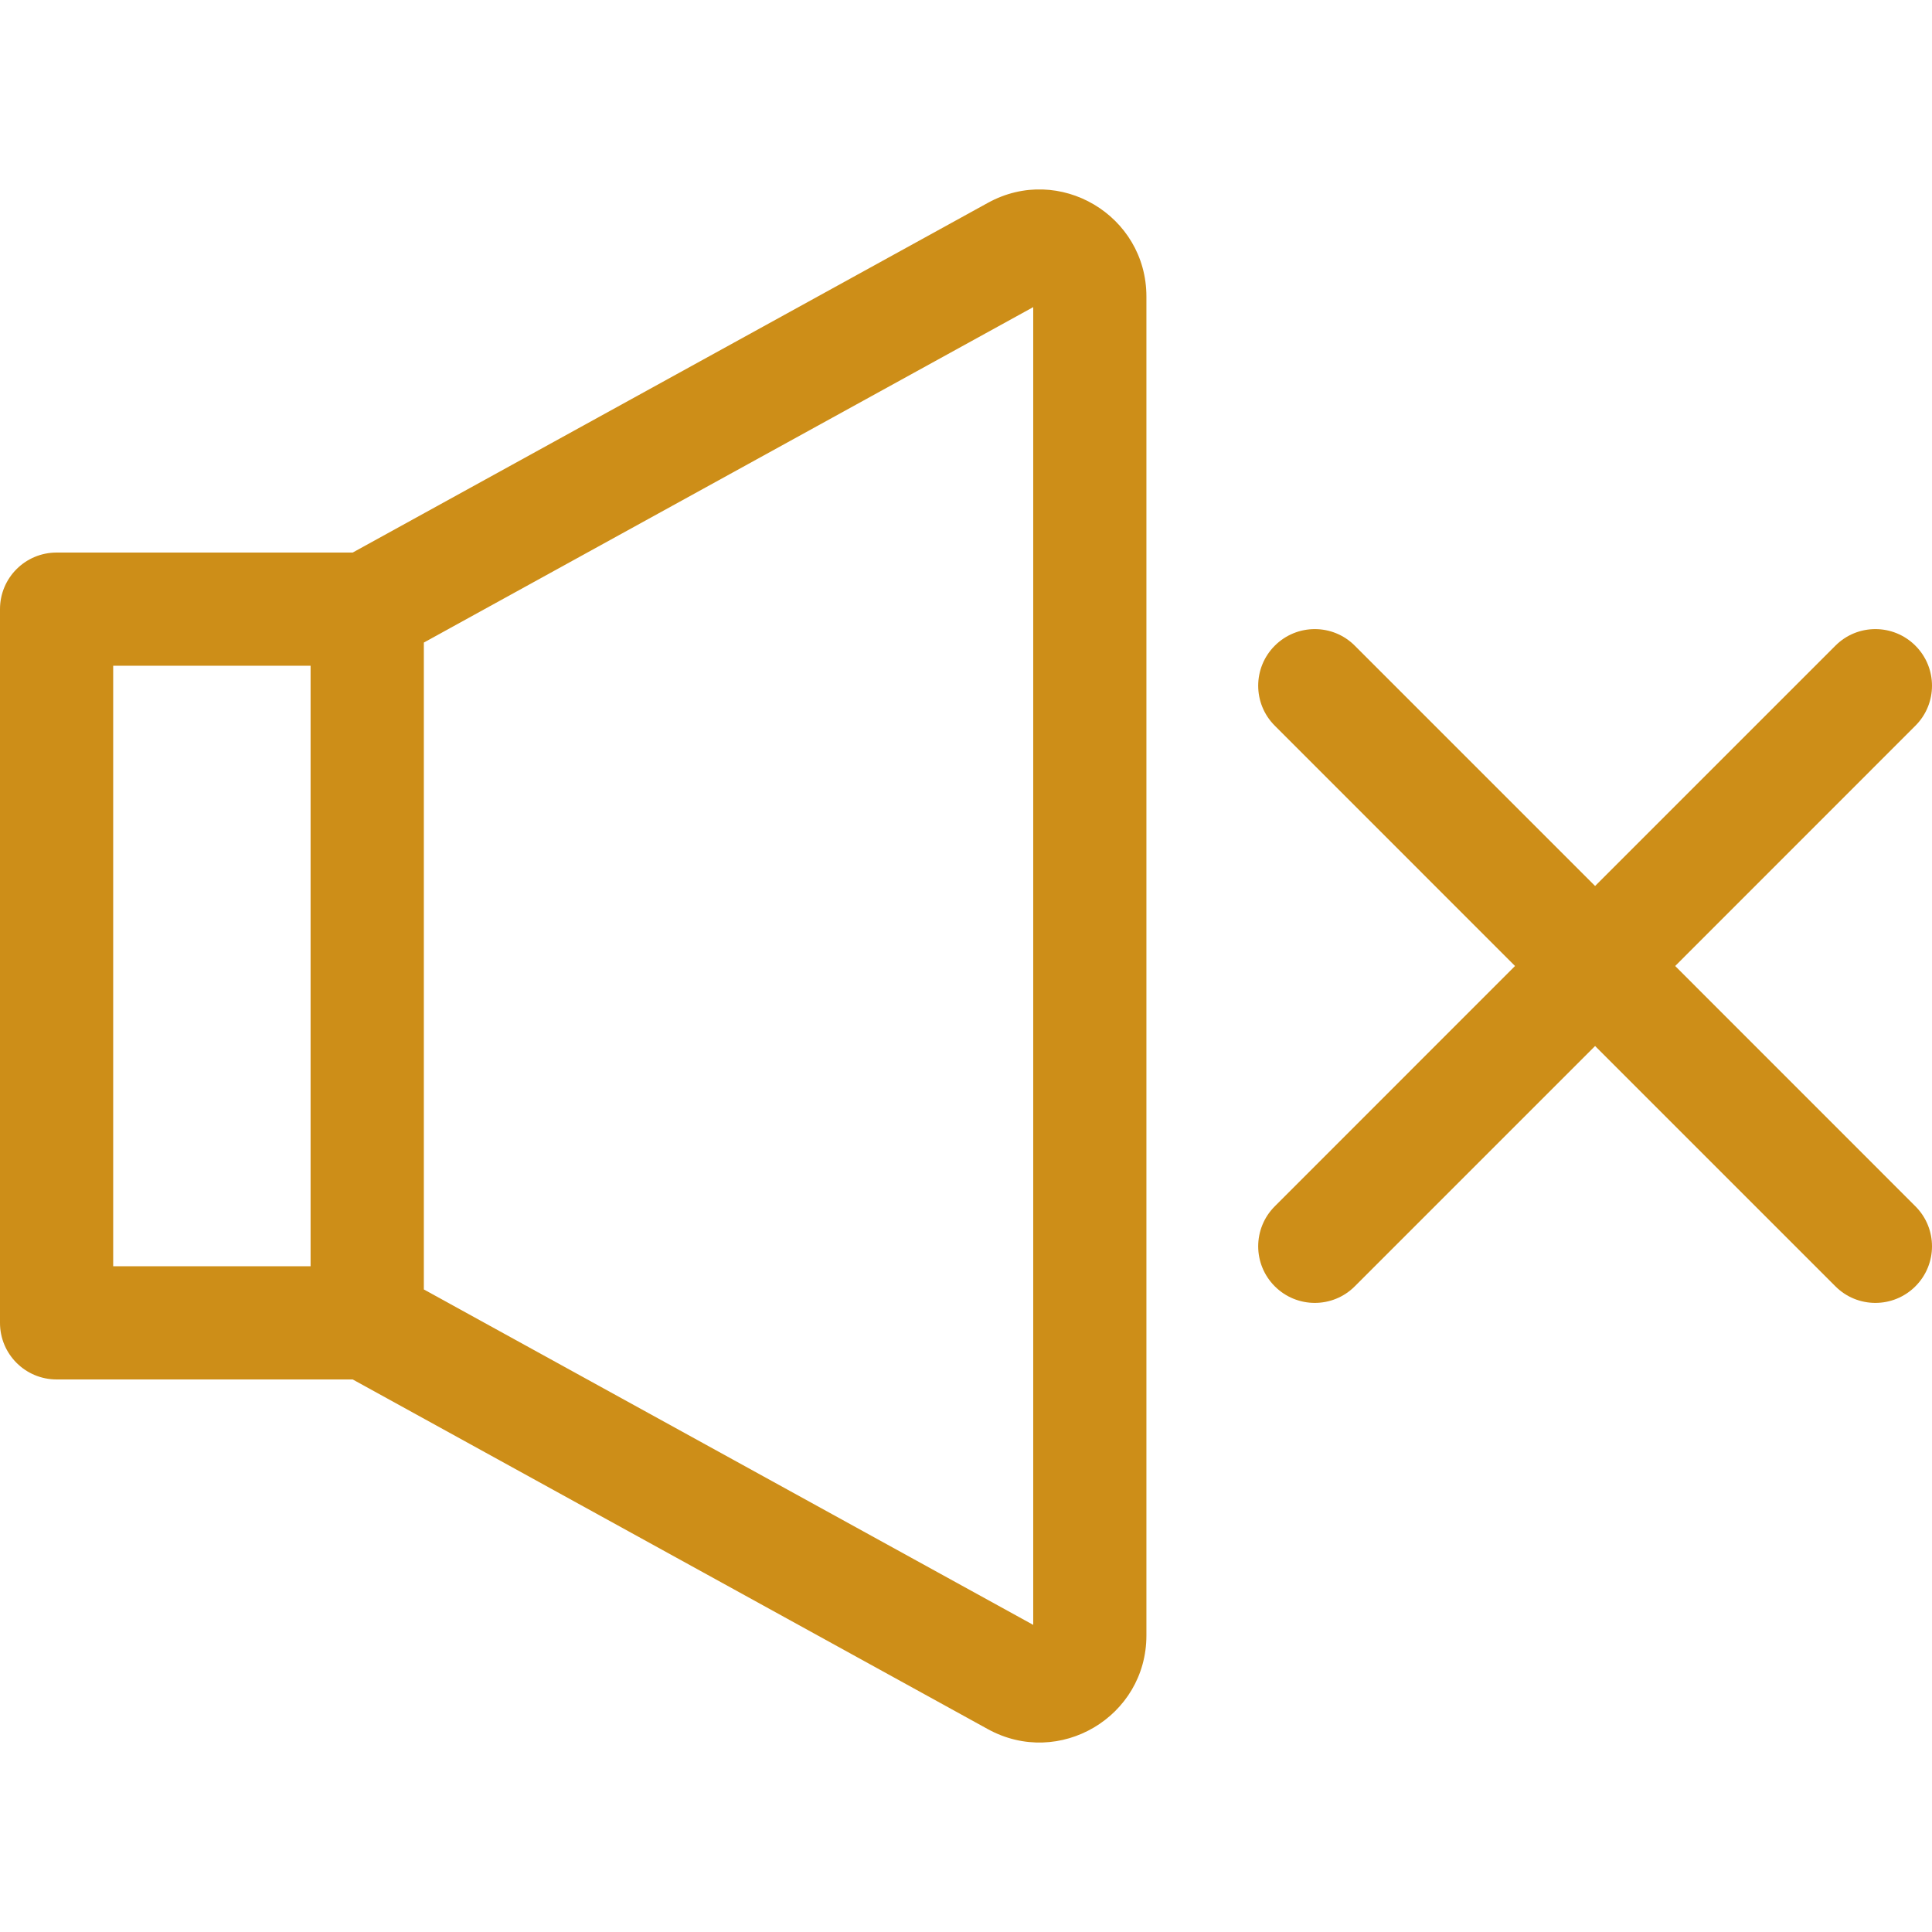 <svg width="29" height="29" viewBox="0 0 29 29" fill="none" xmlns="http://www.w3.org/2000/svg">
<g clip-path="url(#clip0_30_19)">
<path d="M19.135 19.308C19.467 19.64 20.005 19.64 20.336 19.308L23.943 15.701L27.55 19.308C27.881 19.64 28.419 19.64 28.751 19.308C29.083 18.976 29.083 18.439 28.751 18.107L25.145 14.5L28.751 10.893C29.083 10.562 29.083 10.024 28.751 9.692C28.419 9.36 27.881 9.36 27.55 9.692L23.943 13.299L20.336 9.692C20.005 9.36 19.467 9.36 19.135 9.692C18.803 10.024 18.803 10.562 19.135 10.893L22.741 14.5L19.135 18.107C18.803 18.439 18.803 18.976 19.135 19.308Z" fill="#CD8E18"/>
<path d="M14.828 3.045L5.294 8.294H0.85C0.38 8.294 0 8.674 0 9.143V19.857C0 20.326 0.38 20.706 0.85 20.706H5.294L14.828 25.955C15.899 26.544 17.208 25.77 17.208 24.549V4.451C17.208 3.23 15.899 2.455 14.828 3.045ZM1.699 9.993H4.662V19.007H1.699V9.993ZM15.509 24.39L6.362 19.355V9.645L15.509 4.61V24.39Z" fill="#CD8E18"/>
</g>
<defs>
<clipPath id="clip0_30_19">
<rect width="29" height="29" fill="white"/>
</clipPath>
</defs>
</svg>
